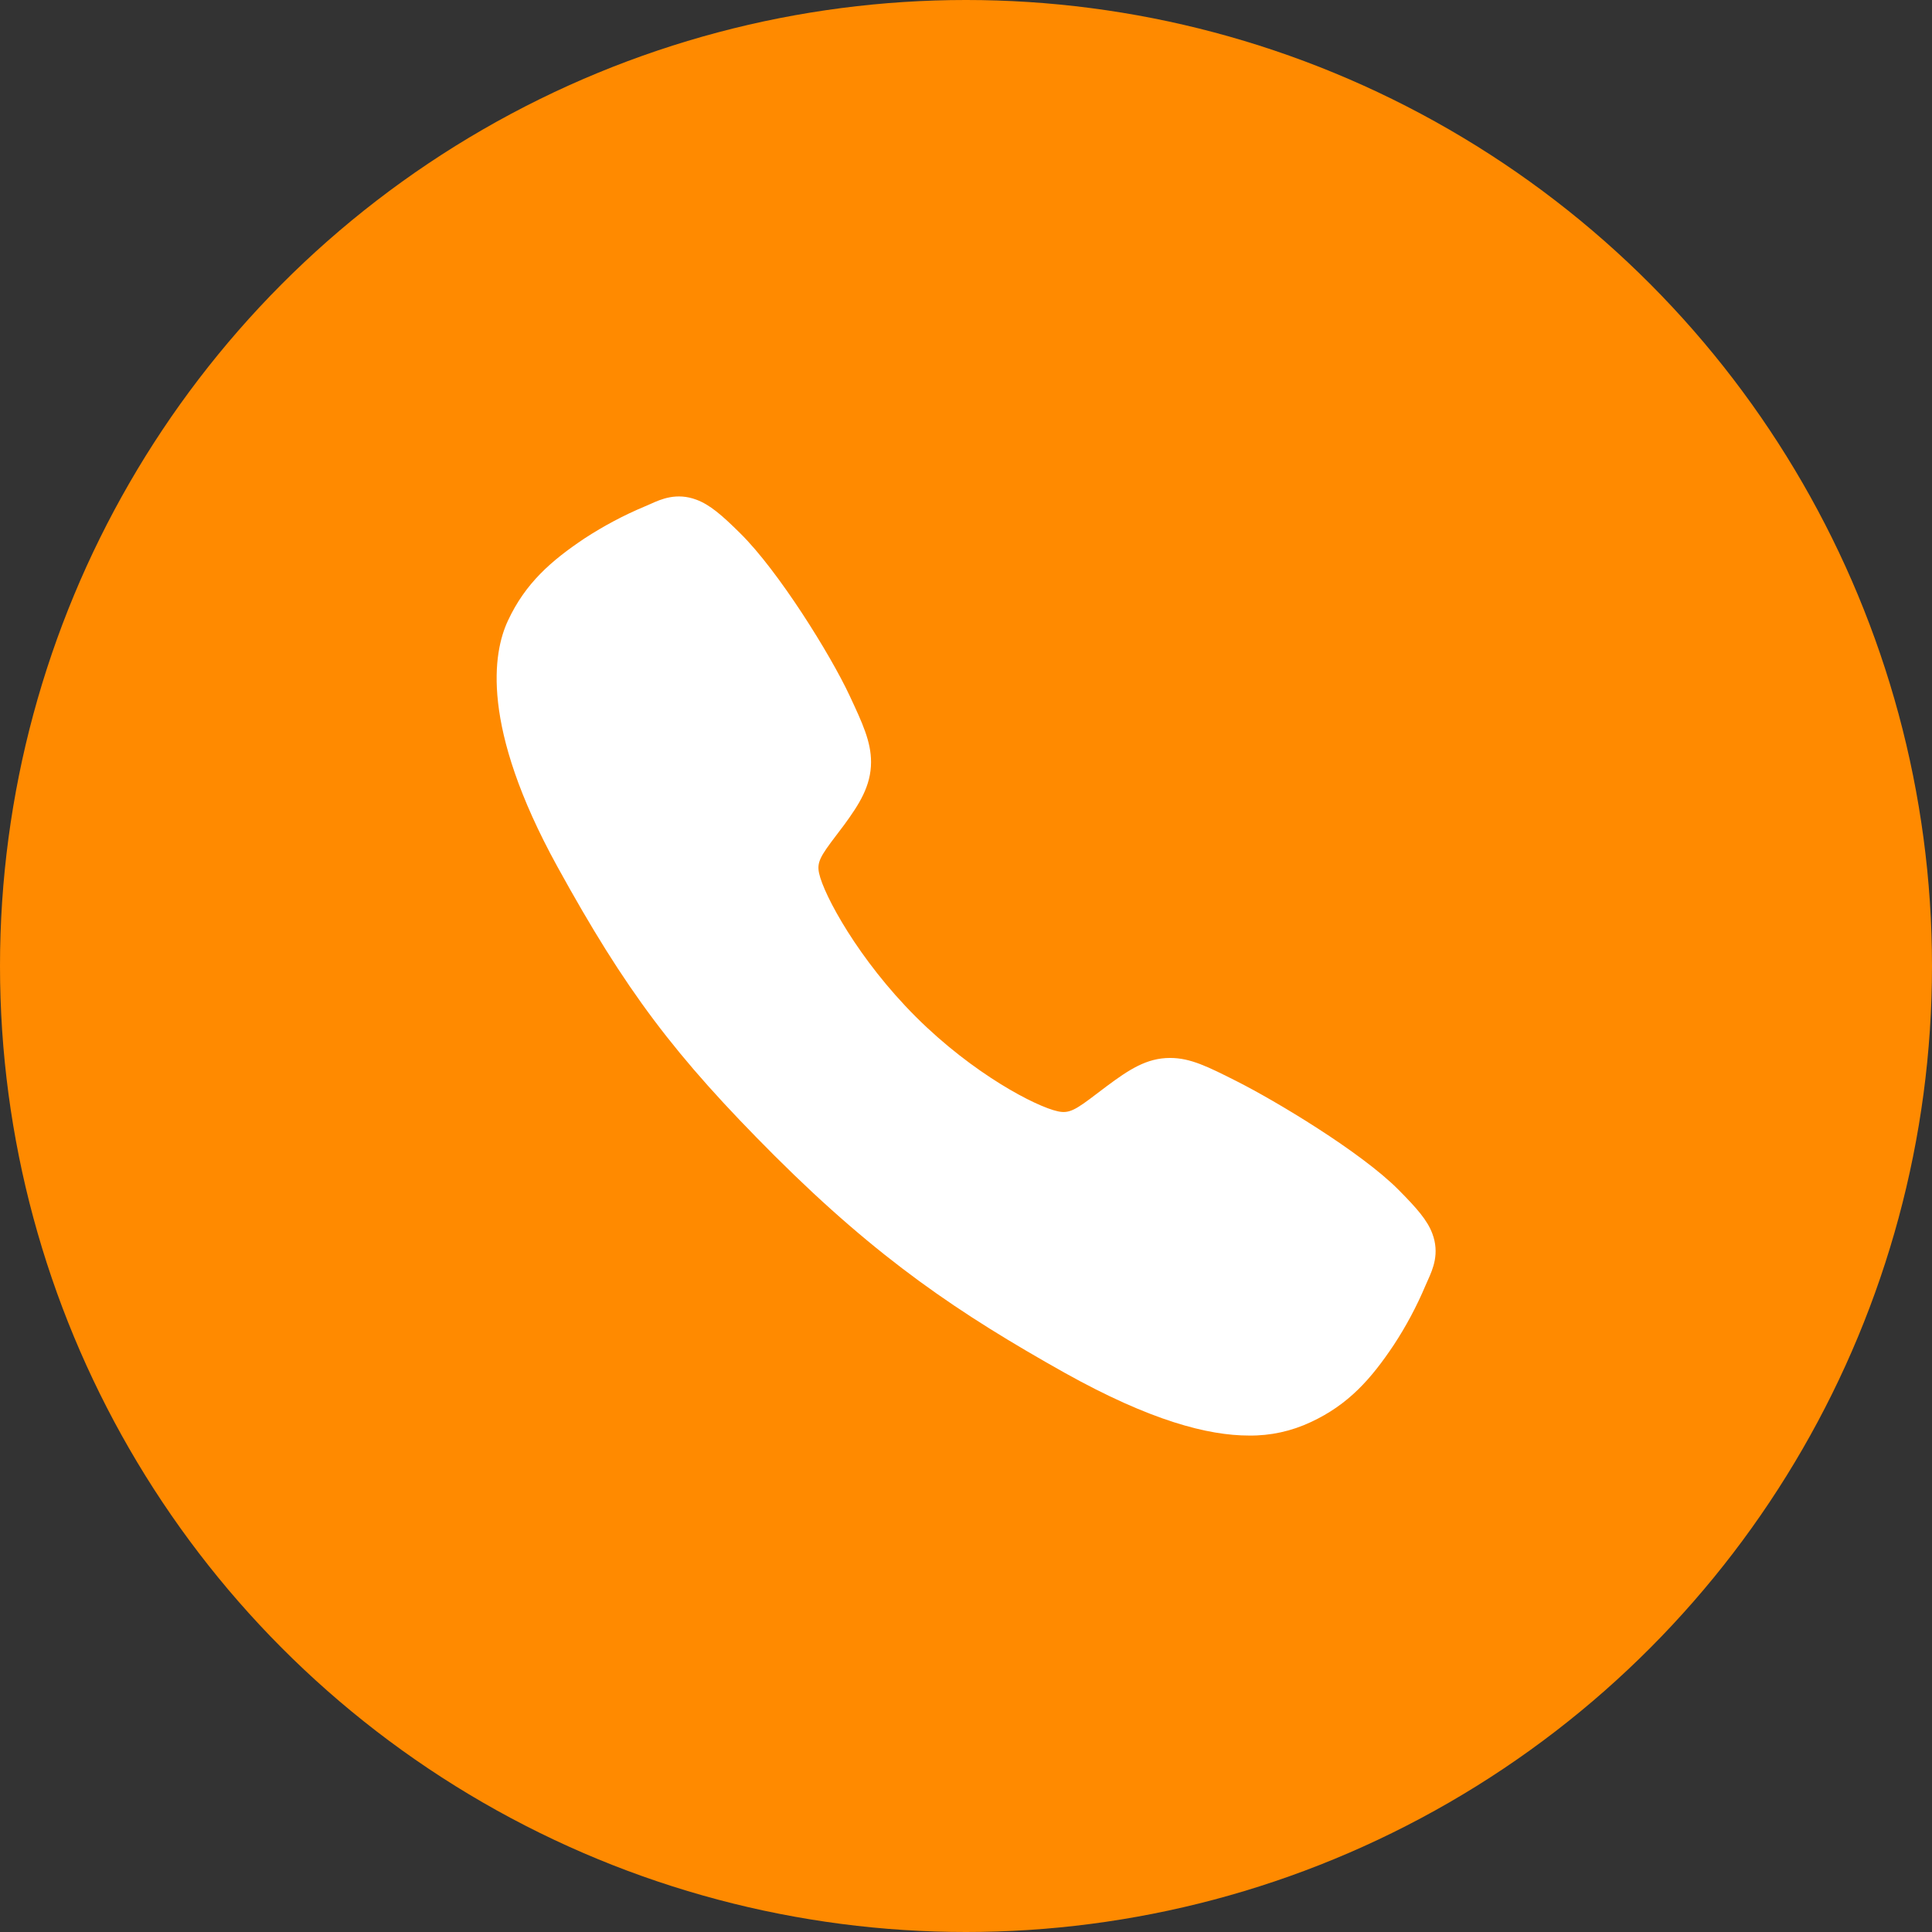 <svg width="27" height="27" viewBox="0 0 27 27" fill="none" xmlns="http://www.w3.org/2000/svg">
<rect x="0" y="0" width="27" height="27" fill="#333333" stroke="none"/>
<circle cx="13.5" cy="13.5" r="13.5" fill="#FF8A00"/>
<path d="M17.455 20.062C16.883 20.062 16.08 19.856 14.877 19.184C13.414 18.363 12.283 17.606 10.828 16.155C9.425 14.753 8.743 13.845 7.787 12.107C6.708 10.144 6.892 9.115 7.098 8.675C7.342 8.15 7.704 7.835 8.171 7.523C8.437 7.35 8.718 7.2 9.01 7.078C9.04 7.066 9.067 7.053 9.091 7.043C9.236 6.977 9.456 6.879 9.734 6.984C9.92 7.054 10.086 7.196 10.345 7.453C10.878 7.978 11.605 9.147 11.873 9.721C12.054 10.108 12.173 10.364 12.173 10.65C12.173 10.986 12.004 11.244 11.8 11.524C11.761 11.576 11.723 11.626 11.686 11.675C11.463 11.968 11.414 12.052 11.447 12.204C11.512 12.507 11.999 13.412 12.8 14.211C13.601 15.01 14.479 15.466 14.784 15.531C14.941 15.565 15.028 15.514 15.33 15.283C15.374 15.25 15.418 15.216 15.465 15.181C15.777 14.949 16.024 14.785 16.351 14.785H16.353C16.638 14.785 16.882 14.908 17.286 15.112C17.814 15.378 19.018 16.096 19.546 16.629C19.803 16.888 19.947 17.053 20.017 17.239C20.122 17.518 20.023 17.737 19.958 17.883C19.947 17.908 19.935 17.934 19.922 17.964C19.799 18.256 19.649 18.537 19.475 18.801C19.163 19.267 18.848 19.628 18.321 19.873C18.05 20.001 17.754 20.066 17.455 20.062Z" fill="white"/>
</svg>
